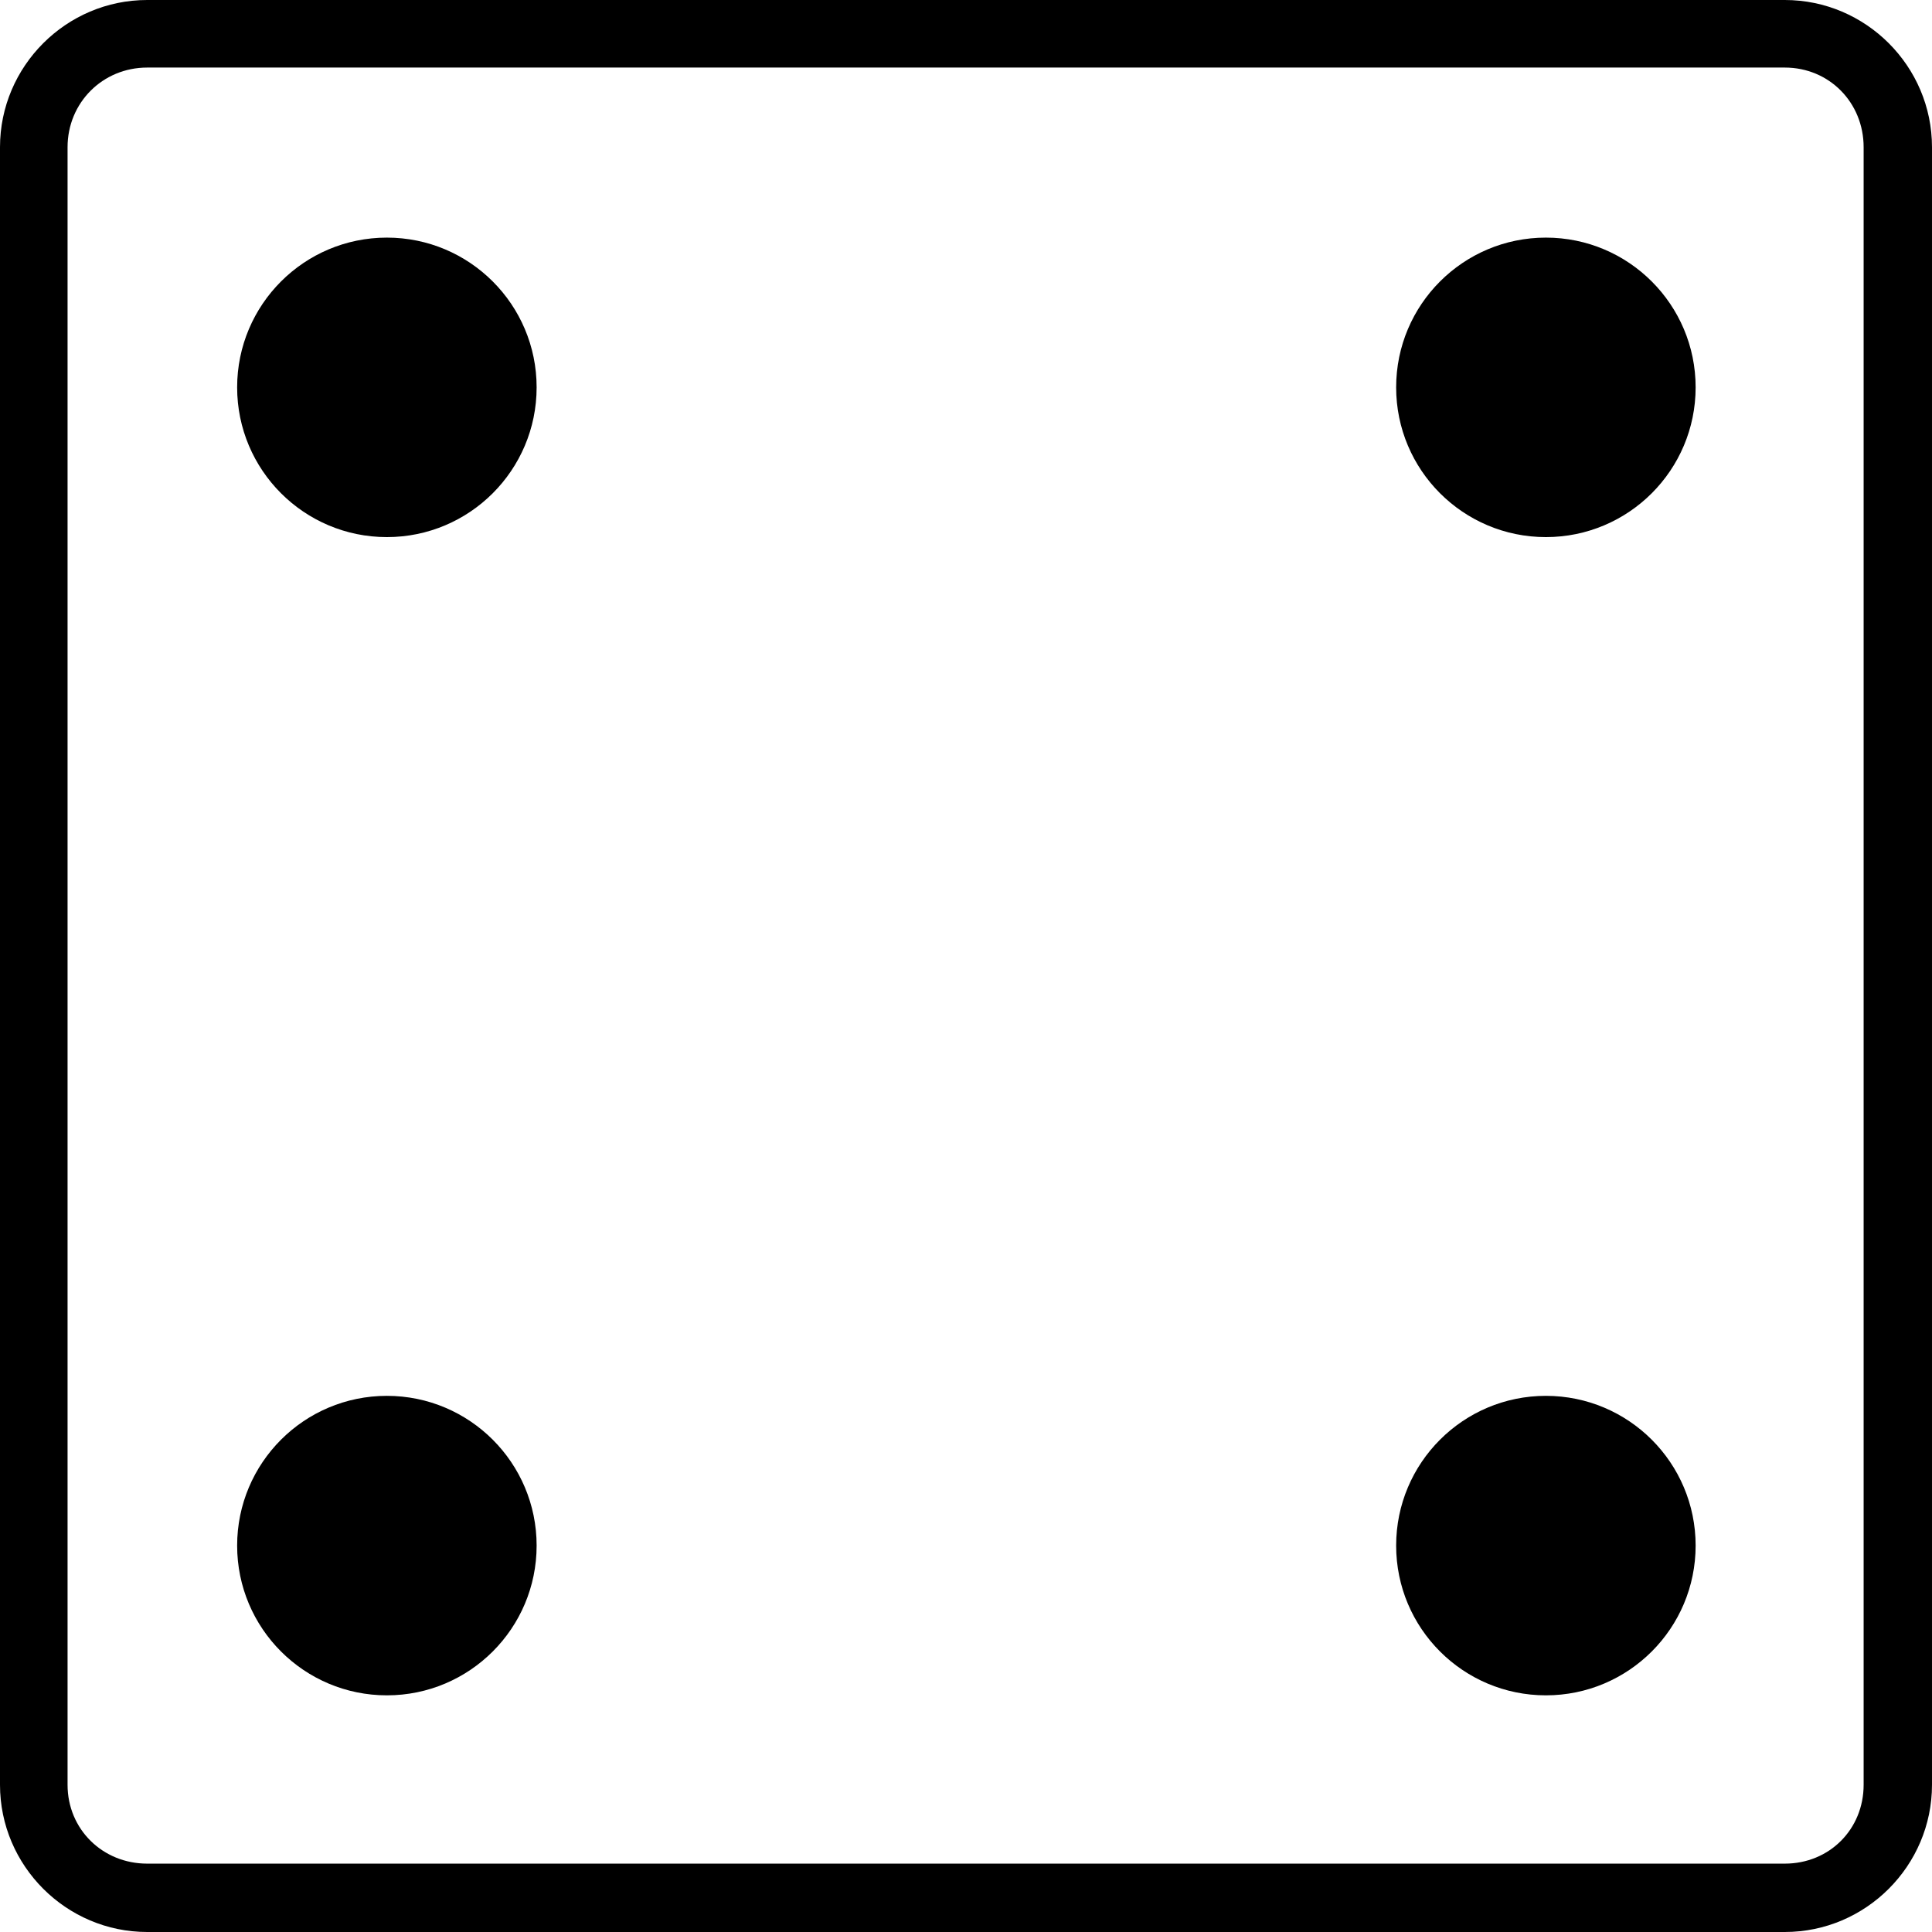 <?xml version="1.0" encoding="UTF-8" standalone="no"?>
<!-- Created with Inkscape (http://www.inkscape.org/) -->

<svg
   xmlns:dc="http://purl.org/dc/elements/1.1/"
   xmlns:cc="http://creativecommons.org/ns#"
   xmlns:rdf="http://www.w3.org/1999/02/22-rdf-syntax-ns#"
   xmlns:svg="http://www.w3.org/2000/svg"
   xmlns="http://www.w3.org/2000/svg"
   xmlns:sodipodi="http://sodipodi.sourceforge.net/DTD/sodipodi-0.dtd"
   xmlns:inkscape="http://www.inkscape.org/namespaces/inkscape"
   width="1024"
   height="1024"
   id="svg4100"
   version="1.1"
   inkscape:version="0.48.4 r9939"
   sodipodi:docname="dice-4.svg">
  <defs
     id="defs4102" />
  <sodipodi:namedview
     id="base"
     pagecolor="#ffffff"
     bordercolor="#666666"
     borderopacity="1.0"
     inkscape:pageopacity="0.0"
     inkscape:pageshadow="2"
     inkscape:zoom="0.20023481"
     inkscape:cx="1537.0597"
     inkscape:cy="-153.82547"
     inkscape:document-units="px"
     inkscape:current-layer="layer1"
     showgrid="false"
     showguides="true"
     inkscape:guide-bbox="true"
     inkscape:snap-global="true"
     inkscape:window-width="1266"
     inkscape:window-height="728"
     inkscape:window-x="234"
     inkscape:window-y="234"
     inkscape:window-maximized="0" />
  <g
     inkscape:label="Layer 1"
     inkscape:groupmode="layer"
     id="layer1"
     transform="translate(0,-28.362)">
    <path
       id="path4161-1-7-4-4"
       style="fill:#000000;stroke:none"
       d="m 898.72,847.558 c 0,43.833 -35.534,79.366 -79.367,79.366 -43.833,0 -79.367,-35.533 -79.367,-79.366 0,-43.833 35.534,-79.368 79.367,-79.368 43.833,0 79.367,35.535 79.367,79.368 z m 0,-613.889 c 0,43.833 -35.534,79.367 -79.367,79.367 -43.833,0 -79.367,-35.534 -79.367,-79.367 0,-43.833 35.534,-79.367 79.367,-79.367 43.833,0 79.367,35.534 79.367,79.367 z M 284.423,847.558 c 0,43.833 -35.534,79.366 -79.367,79.366 -43.833,0 -79.367,-35.533 -79.367,-79.366 0,-43.833 35.534,-79.368 79.367,-79.368 43.833,0 79.367,35.535 79.367,79.368 z m 0,-613.889 c 0,43.833 -35.534,79.367 -79.367,79.367 -43.833,0 -79.367,-35.534 -79.367,-79.367 0,-43.833 35.534,-79.367 79.367,-79.367 43.833,0 79.367,35.534 79.367,79.367 z M 78.015,28.362 C 35.091,28.362 0,63.453 0,106.377 l 0,867.969 c 0,42.924 35.091,78.016 78.015,78.016 l 867.97,0 c 42.924,0 78.015,-35.091 78.015,-78.016 l 0,-867.969 C 1024,63.453 988.909,28.362 945.985,28.362 l -867.97,0 z m 0,35.81 867.97,0 c 23.592,0 41.779,18.612 41.779,42.205 l 0,867.969 c 0,23.592 -18.186,41.78 -41.779,41.78 l -867.97,0 c -23.592,0 -42.205,-18.187 -42.205,-41.78 l 0,-867.969 c 0,-23.592 18.612,-42.205 42.205,-42.205 z"
       inkscape:connector-curvature="0" />
  </g>
</svg>
